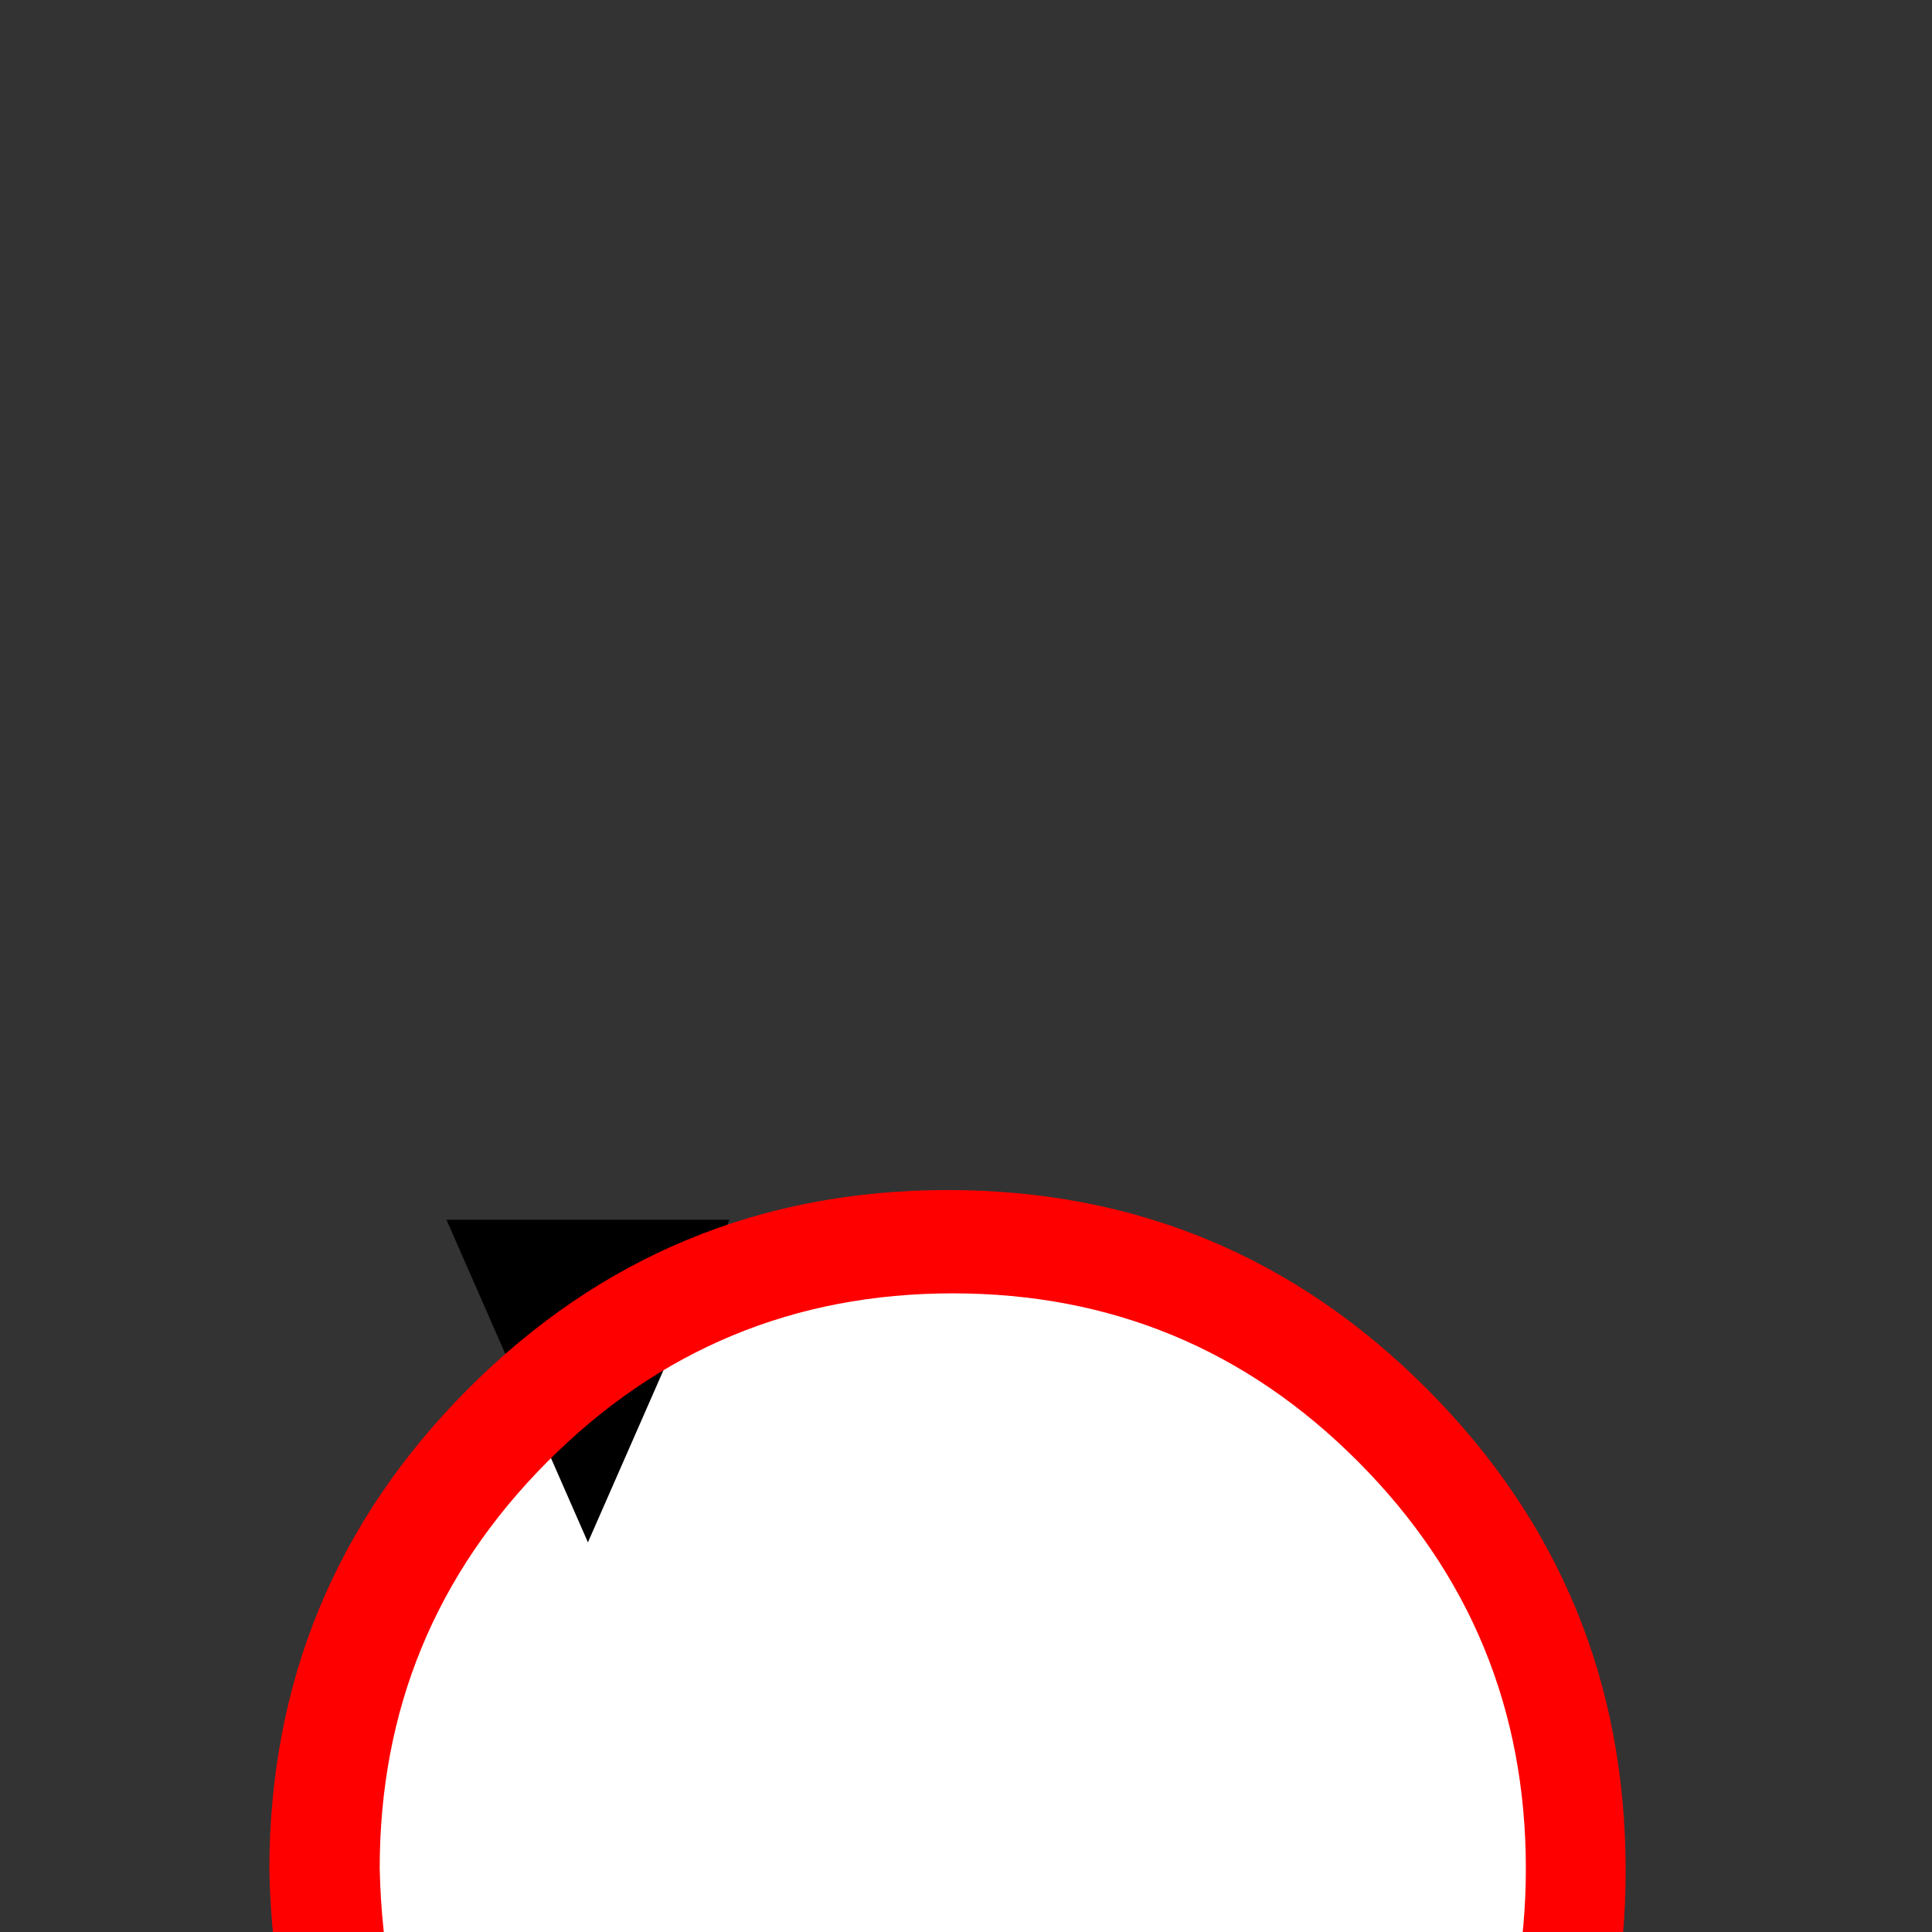 <?xml version="1.0" encoding="UTF-8" standalone="no"?>
<svg width="11.289mm" height="11.289mm"
 viewBox="0 0 32 32"
 xmlns="http://www.w3.org/2000/svg" xmlns:xlink="http://www.w3.org/1999/xlink"  version="1.2" baseProfile="tiny">
<rect x="0" y="0" width="32" height="32" fill="#333333" stroke="none"/>
<title>Qt SVG Document</title>
<desc>Generated with Qt</desc>
<defs>
</defs>
<g fill="none" stroke="black" stroke-width="1" fill-rule="evenodd" stroke-linecap="square" stroke-linejoin="bevel" >

<g fill="#ffffff" fill-opacity="1" stroke="none" transform="matrix(1,0,0,1,15.734,12.734)"
font-family="MS Shell Dlg 2" font-size="9.8" font-weight="400" font-style="normal" 
>
<path vector-effect="none" fill-rule="nonzero" d="M-0.262,7.316 C2.746,7.316 5.312,8.383 7.438,10.516 C9.562,12.648 10.625,15.227 10.625,18.25 C10.625,21.258 9.562,23.828 7.438,25.961 C5.312,28.094 2.746,29.16 -0.262,29.16 C-3.277,29.16 -5.828,28.143 -7.914,26.107 C-10,24.072 -11.082,21.453 -11.16,18.25 C-11.16,15.227 -10.098,12.648 -7.973,10.516 C-5.848,8.383 -3.277,7.316 -0.262,7.316 "/>
</g>

<g fill="none" stroke="#000000" stroke-opacity="1" stroke-width="1" stroke-linecap="square" stroke-linejoin="bevel" transform="matrix(1,0,0,1,0,0)"
font-family="MS Shell Dlg 2" font-size="9.8" font-weight="400" font-style="normal" 
>
</g>

<g fill="#000000" fill-opacity="1" stroke="none" transform="matrix(1,0,0,1,10.047,12.734)"
font-family="MS Shell Dlg 2" font-size="9.8" font-weight="400" font-style="normal" 
>
<path vector-effect="none" fill-rule="nonzero" d="M2.094,29.09 L-2.594,29.09 L-0.25,23.746 L2.094,29.09 M-0.309,12.812 L-2.652,7.469 L2.035,7.469 L-0.309,12.812"/>
</g>

<g fill="none" stroke="#000000" stroke-opacity="1" stroke-width="1" stroke-linecap="square" stroke-linejoin="bevel" transform="matrix(1,0,0,1,0,0)"
font-family="MS Shell Dlg 2" font-size="9.8" font-weight="400" font-style="normal" 
>
</g>

<g fill="#ff0000" fill-opacity="1" stroke="none" transform="matrix(1,0,0,1,15.961,12.734)"
font-family="MS Shell Dlg 2" font-size="9.8" font-weight="400" font-style="normal" 
>
<path vector-effect="none" fill-rule="nonzero" d="M10.965,18.25 C10.965,21.352 9.869,24.002 7.678,26.201 C5.486,28.4 2.84,29.5 -0.262,29.5 C-3.371,29.5 -6.002,28.451 -8.154,26.354 C-10.307,24.256 -11.422,21.555 -11.5,18.25 C-11.5,15.133 -10.404,12.475 -8.213,10.275 C-6.021,8.076 -3.371,6.977 -0.262,6.977 C2.84,6.977 5.486,8.076 7.678,10.275 C9.869,12.475 10.965,15.133 10.965,18.25 M-0.18,8.688 C-2.805,8.688 -5.043,9.617 -6.895,11.477 C-8.746,13.336 -9.672,15.582 -9.672,18.215 C-9.609,21.004 -8.668,23.285 -6.848,25.059 C-5.027,26.832 -2.805,27.719 -0.18,27.719 C2.445,27.719 4.684,26.789 6.535,24.93 C8.387,23.07 9.312,20.832 9.312,18.215 C9.312,15.582 8.387,13.336 6.535,11.477 C4.684,9.617 2.445,8.688 -0.18,8.688 "/>
</g>

<g fill="none" stroke="#000000" stroke-opacity="1" stroke-width="1" stroke-linecap="square" stroke-linejoin="bevel" transform="matrix(1,0,0,1,0,0)"
font-family="MS Shell Dlg 2" font-size="9.8" font-weight="400" font-style="normal" 
>
</g>
</g>
</svg>
